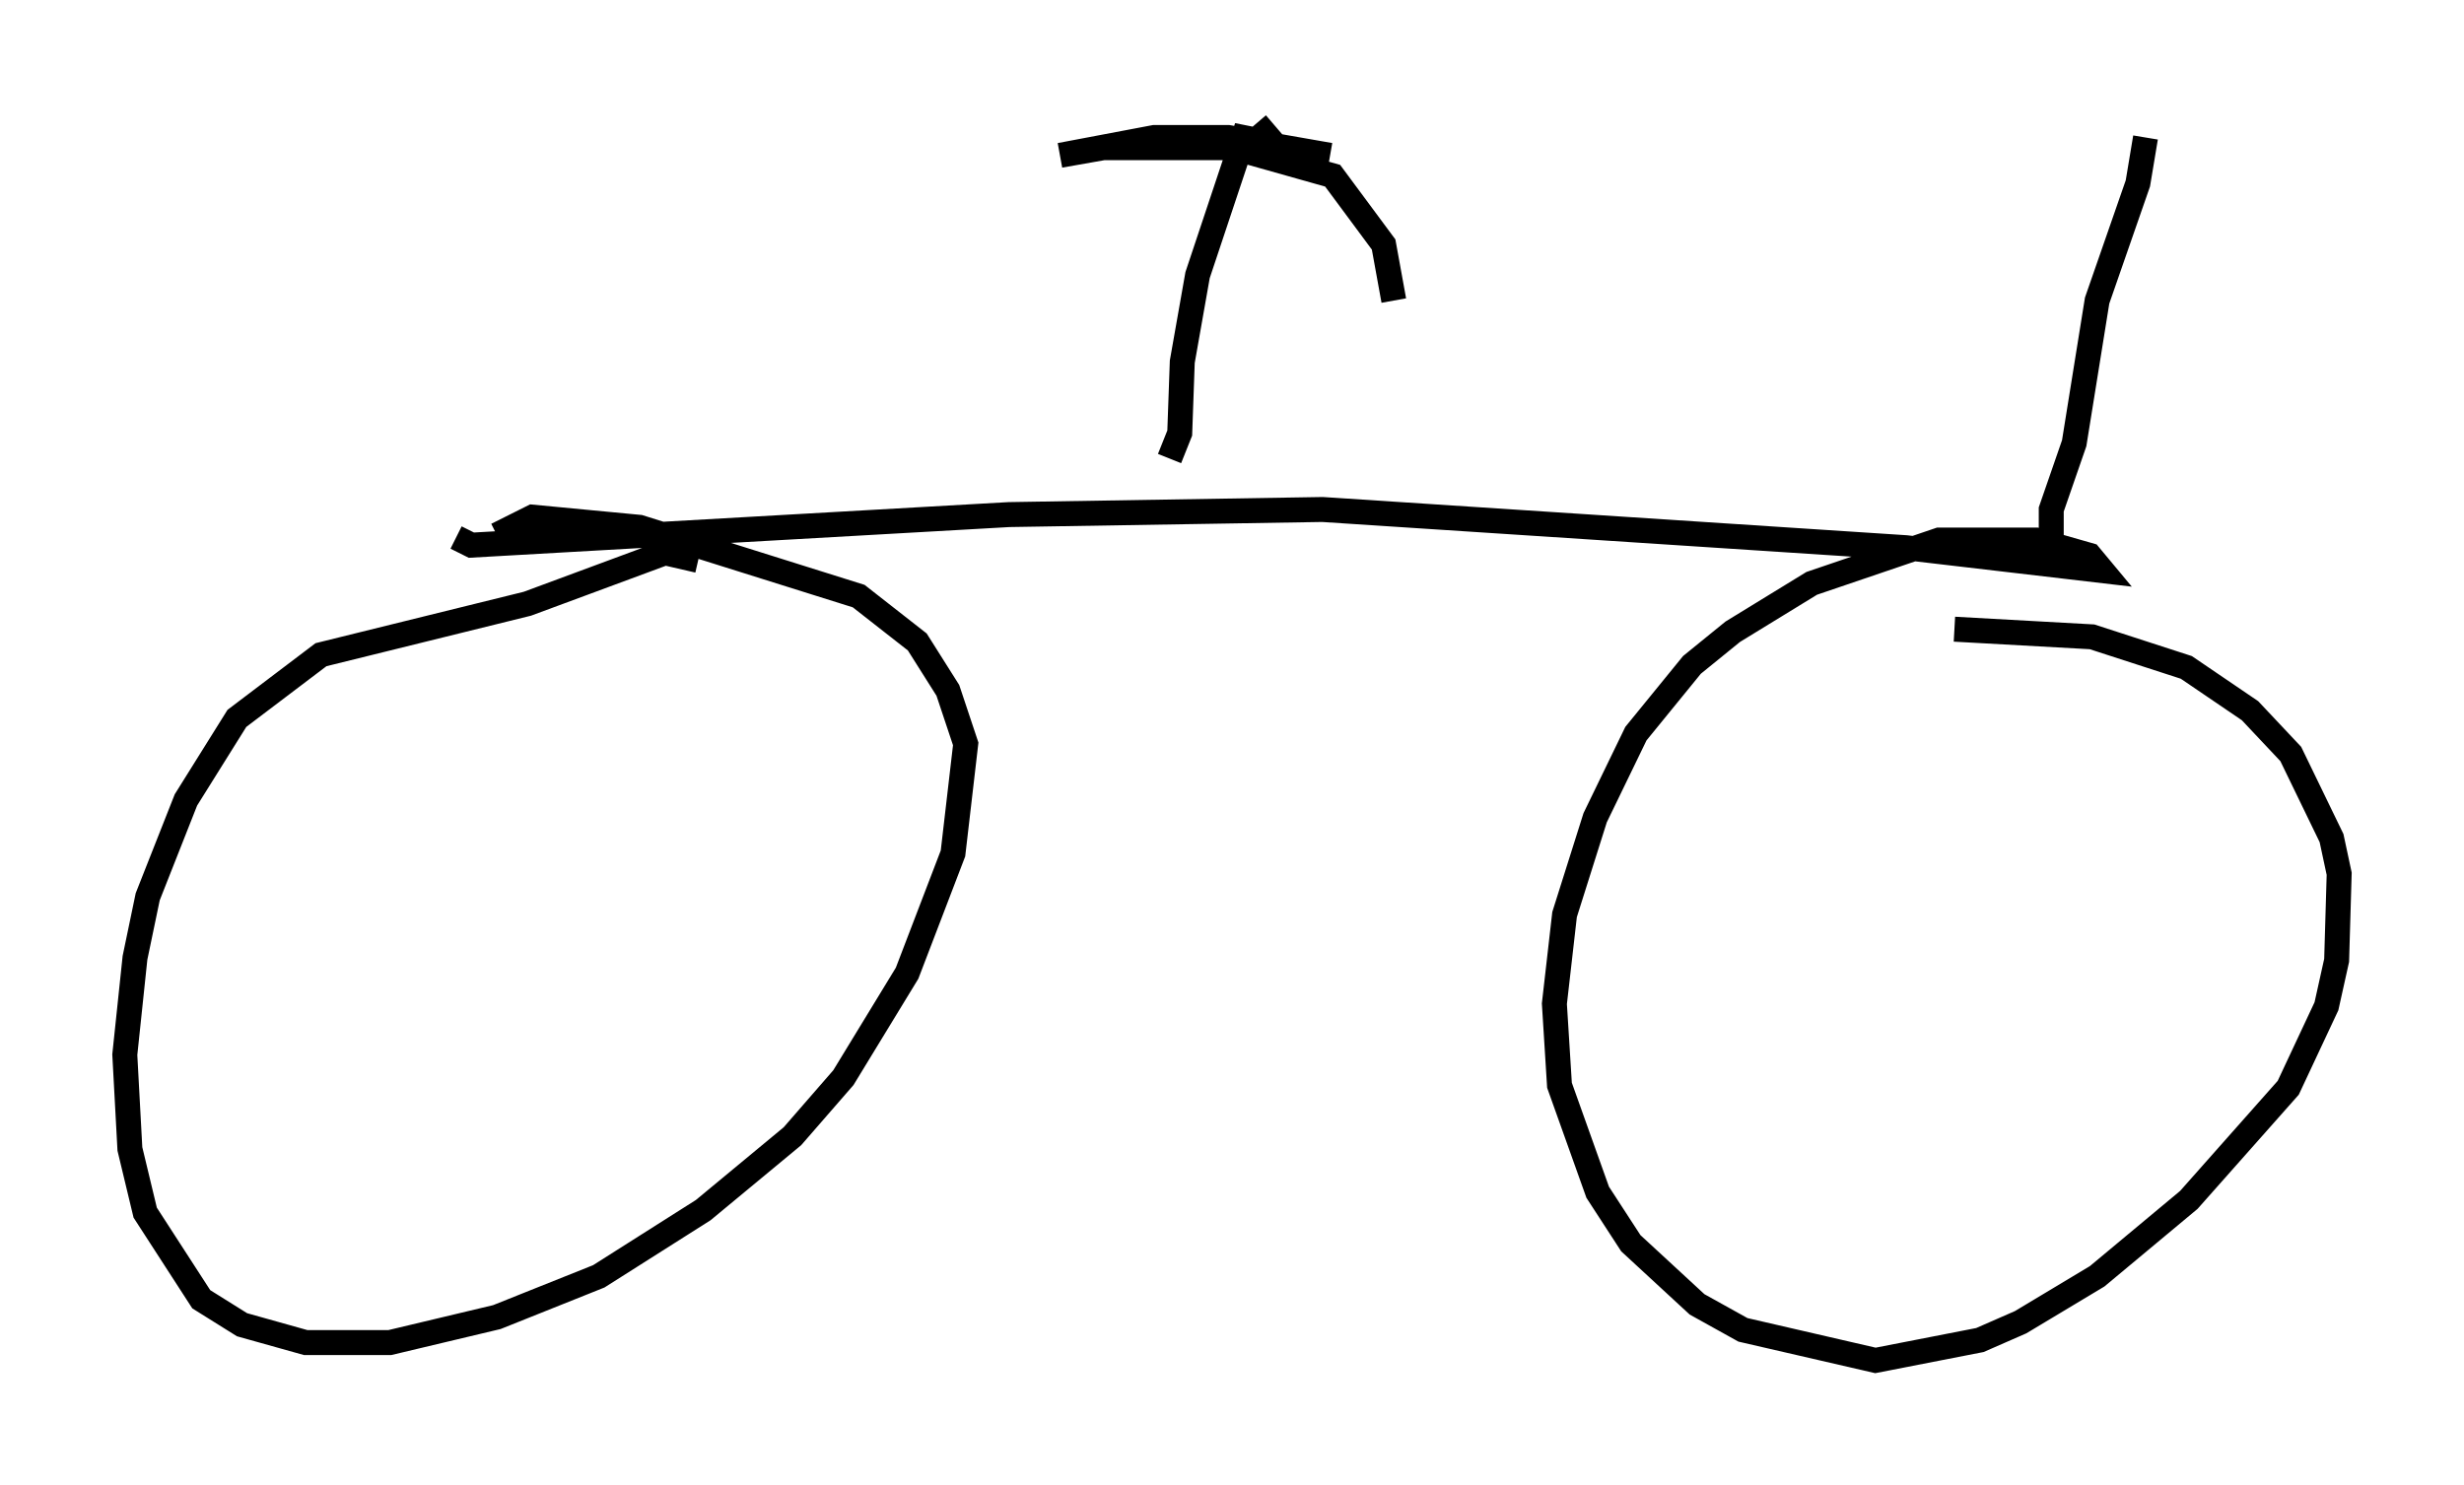 <?xml version="1.0" encoding="utf-8" ?>
<svg baseProfile="full" height="59.511" version="1.1" width="98.711" xmlns="http://www.w3.org/2000/svg" xmlns:ev="http://www.w3.org/2001/xml-events" xmlns:xlink="http://www.w3.org/1999/xlink"><defs /><rect fill="white" height="59.511" width="98.711" x="0" y="0" /><path d="M22.865, 20.721 m-4.594, 0.817 l0.613, 0.306 21.54, -1.225 l12.556, -0.204 23.377, 1.531 l7.861, 0.919 -0.51, -0.613 l-2.144, -0.613 -3.879, 0.0 l-5.104, 1.735 -3.165, 1.94 l-1.633, 1.327 -2.246, 2.756 l-1.633, 3.369 -1.225, 3.879 l-0.408, 3.573 0.204, 3.267 l1.531, 4.288 1.327, 2.042 l2.654, 2.45 1.838, 1.021 l5.308, 1.225 4.185, -0.817 l1.633, -0.715 3.063, -1.838 l3.675, -3.063 3.981, -4.492 l1.531, -3.267 0.408, -1.838 l0.102, -3.471 -0.306, -1.429 l-1.633, -3.369 -1.633, -1.735 l-2.552, -1.735 -3.777, -1.225 l-5.513, -0.306 m-50.328, -2.756 l-1.327, -0.306 -5.513, 2.042 l-8.269, 2.042 -3.369, 2.552 l-2.042, 3.267 -1.531, 3.879 l-0.51, 2.45 -0.408, 3.879 l0.204, 3.777 0.613, 2.552 l2.246, 3.471 1.633, 1.021 l2.552, 0.715 3.369, 0.0 l4.288, -1.021 4.083, -1.633 l4.185, -2.654 3.573, -2.96 l2.042, -2.348 2.552, -4.185 l1.838, -4.798 0.51, -4.39 l-0.715, -2.144 -1.225, -1.94 l-2.348, -1.838 -8.779, -2.756 l-4.288, -0.408 -1.429, 0.715 m26.95, -3.063 l0.408, -1.021 0.102, -2.858 l0.613, -3.471 1.838, -5.513 l0.51, 0.102 0.715, -0.613 m2.246, 1.225 l-4.083, -0.715 -2.96, 0.0 l-3.777, 0.715 1.735, -0.306 l5.206, 0.0 3.981, 1.123 l2.042, 2.756 0.408, 2.246 m26.338, 9.596 l0.0, -1.225 0.919, -2.654 l0.919, -5.717 1.633, -4.696 l0.306, -1.838 " fill="none" stroke="black" stroke-width="1" /></svg>